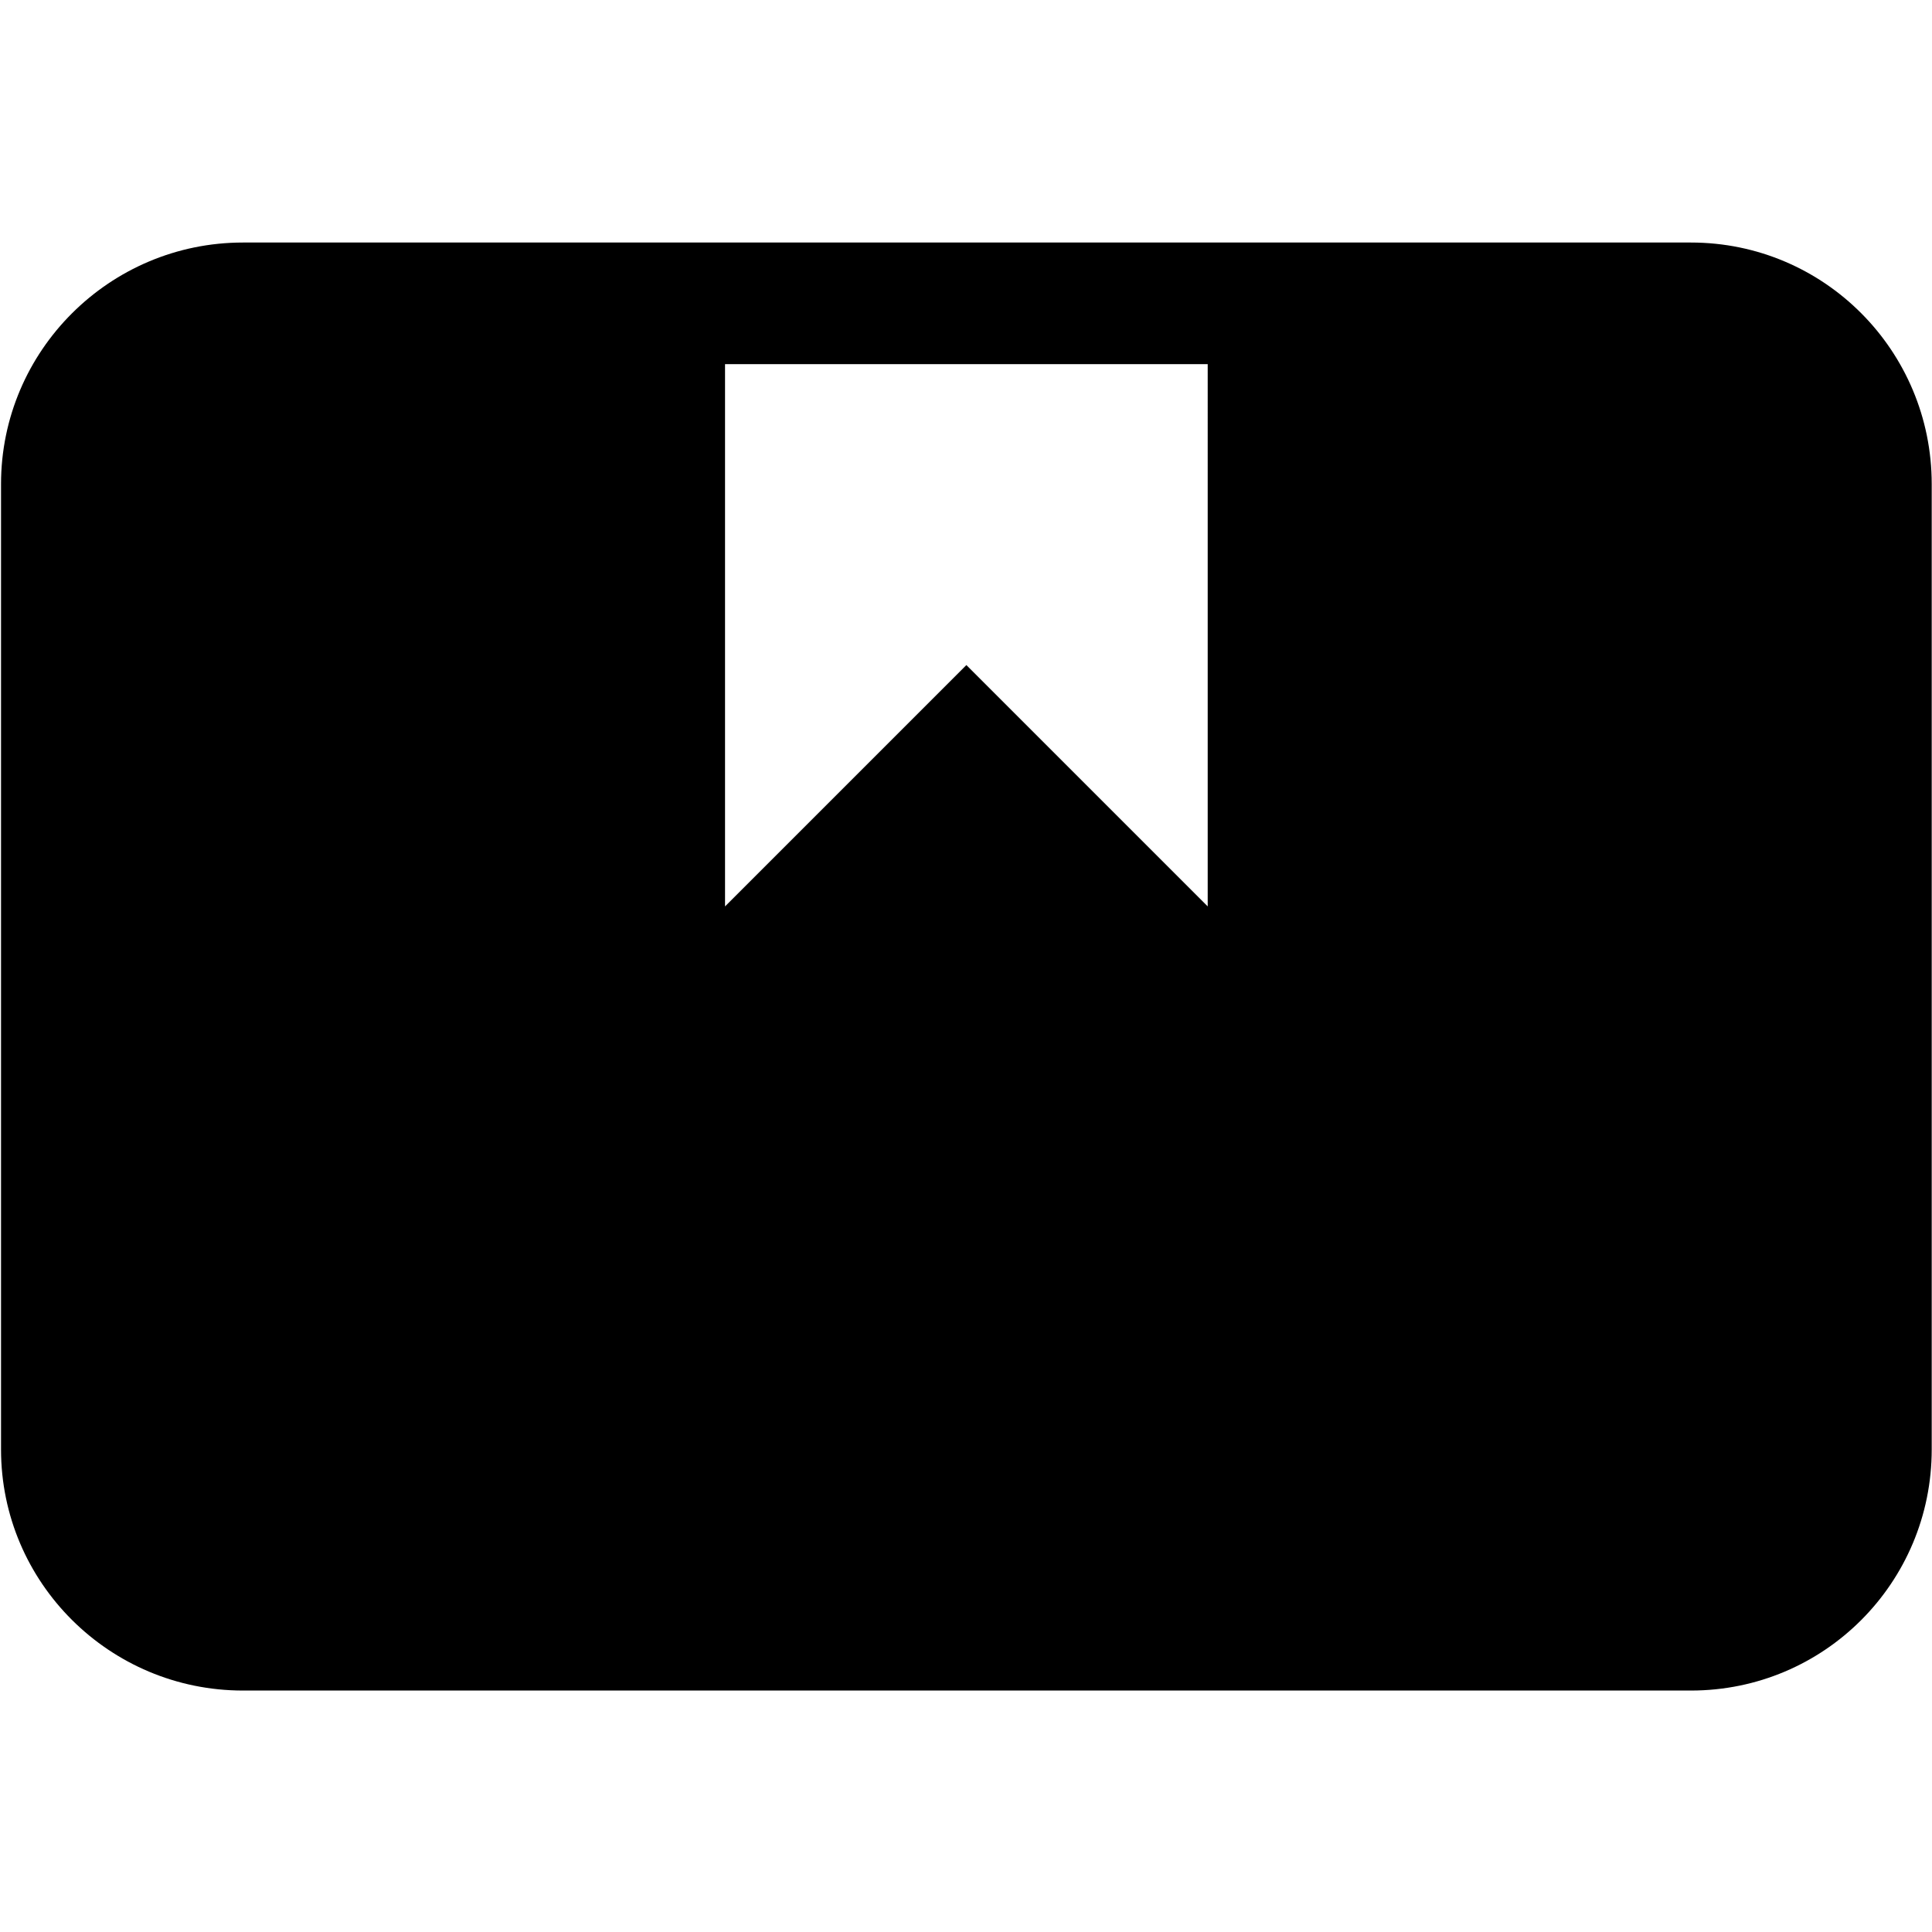 <?xml version="1.0" standalone="no"?><!DOCTYPE svg PUBLIC "-//W3C//DTD SVG 1.1//EN" "http://www.w3.org/Graphics/SVG/1.1/DTD/svg11.dtd"><svg t="1570413513824" class="icon" viewBox="0 0 1024 1024" version="1.1" xmlns="http://www.w3.org/2000/svg" p-id="20103" xmlns:xlink="http://www.w3.org/1999/xlink" width="200" height="200"><defs><style type="text/css"></style></defs><path d="M896.239 128.545l-767.48 0c-70.645 0-128.215 57.374-128.215 128.02l0 511.653c0 70.644 57.57 127.807 128.215 127.807l767.48 0c70.645 0 127.611-57.163 127.611-127.807l0-511.653C1023.851 185.919 966.885 128.545 896.239 128.545zM640.111 480.413l-127.913-127.913-127.913 127.913L384.284 193.013l255.827 0L640.111 480.413z" p-id="20104"></path></svg>